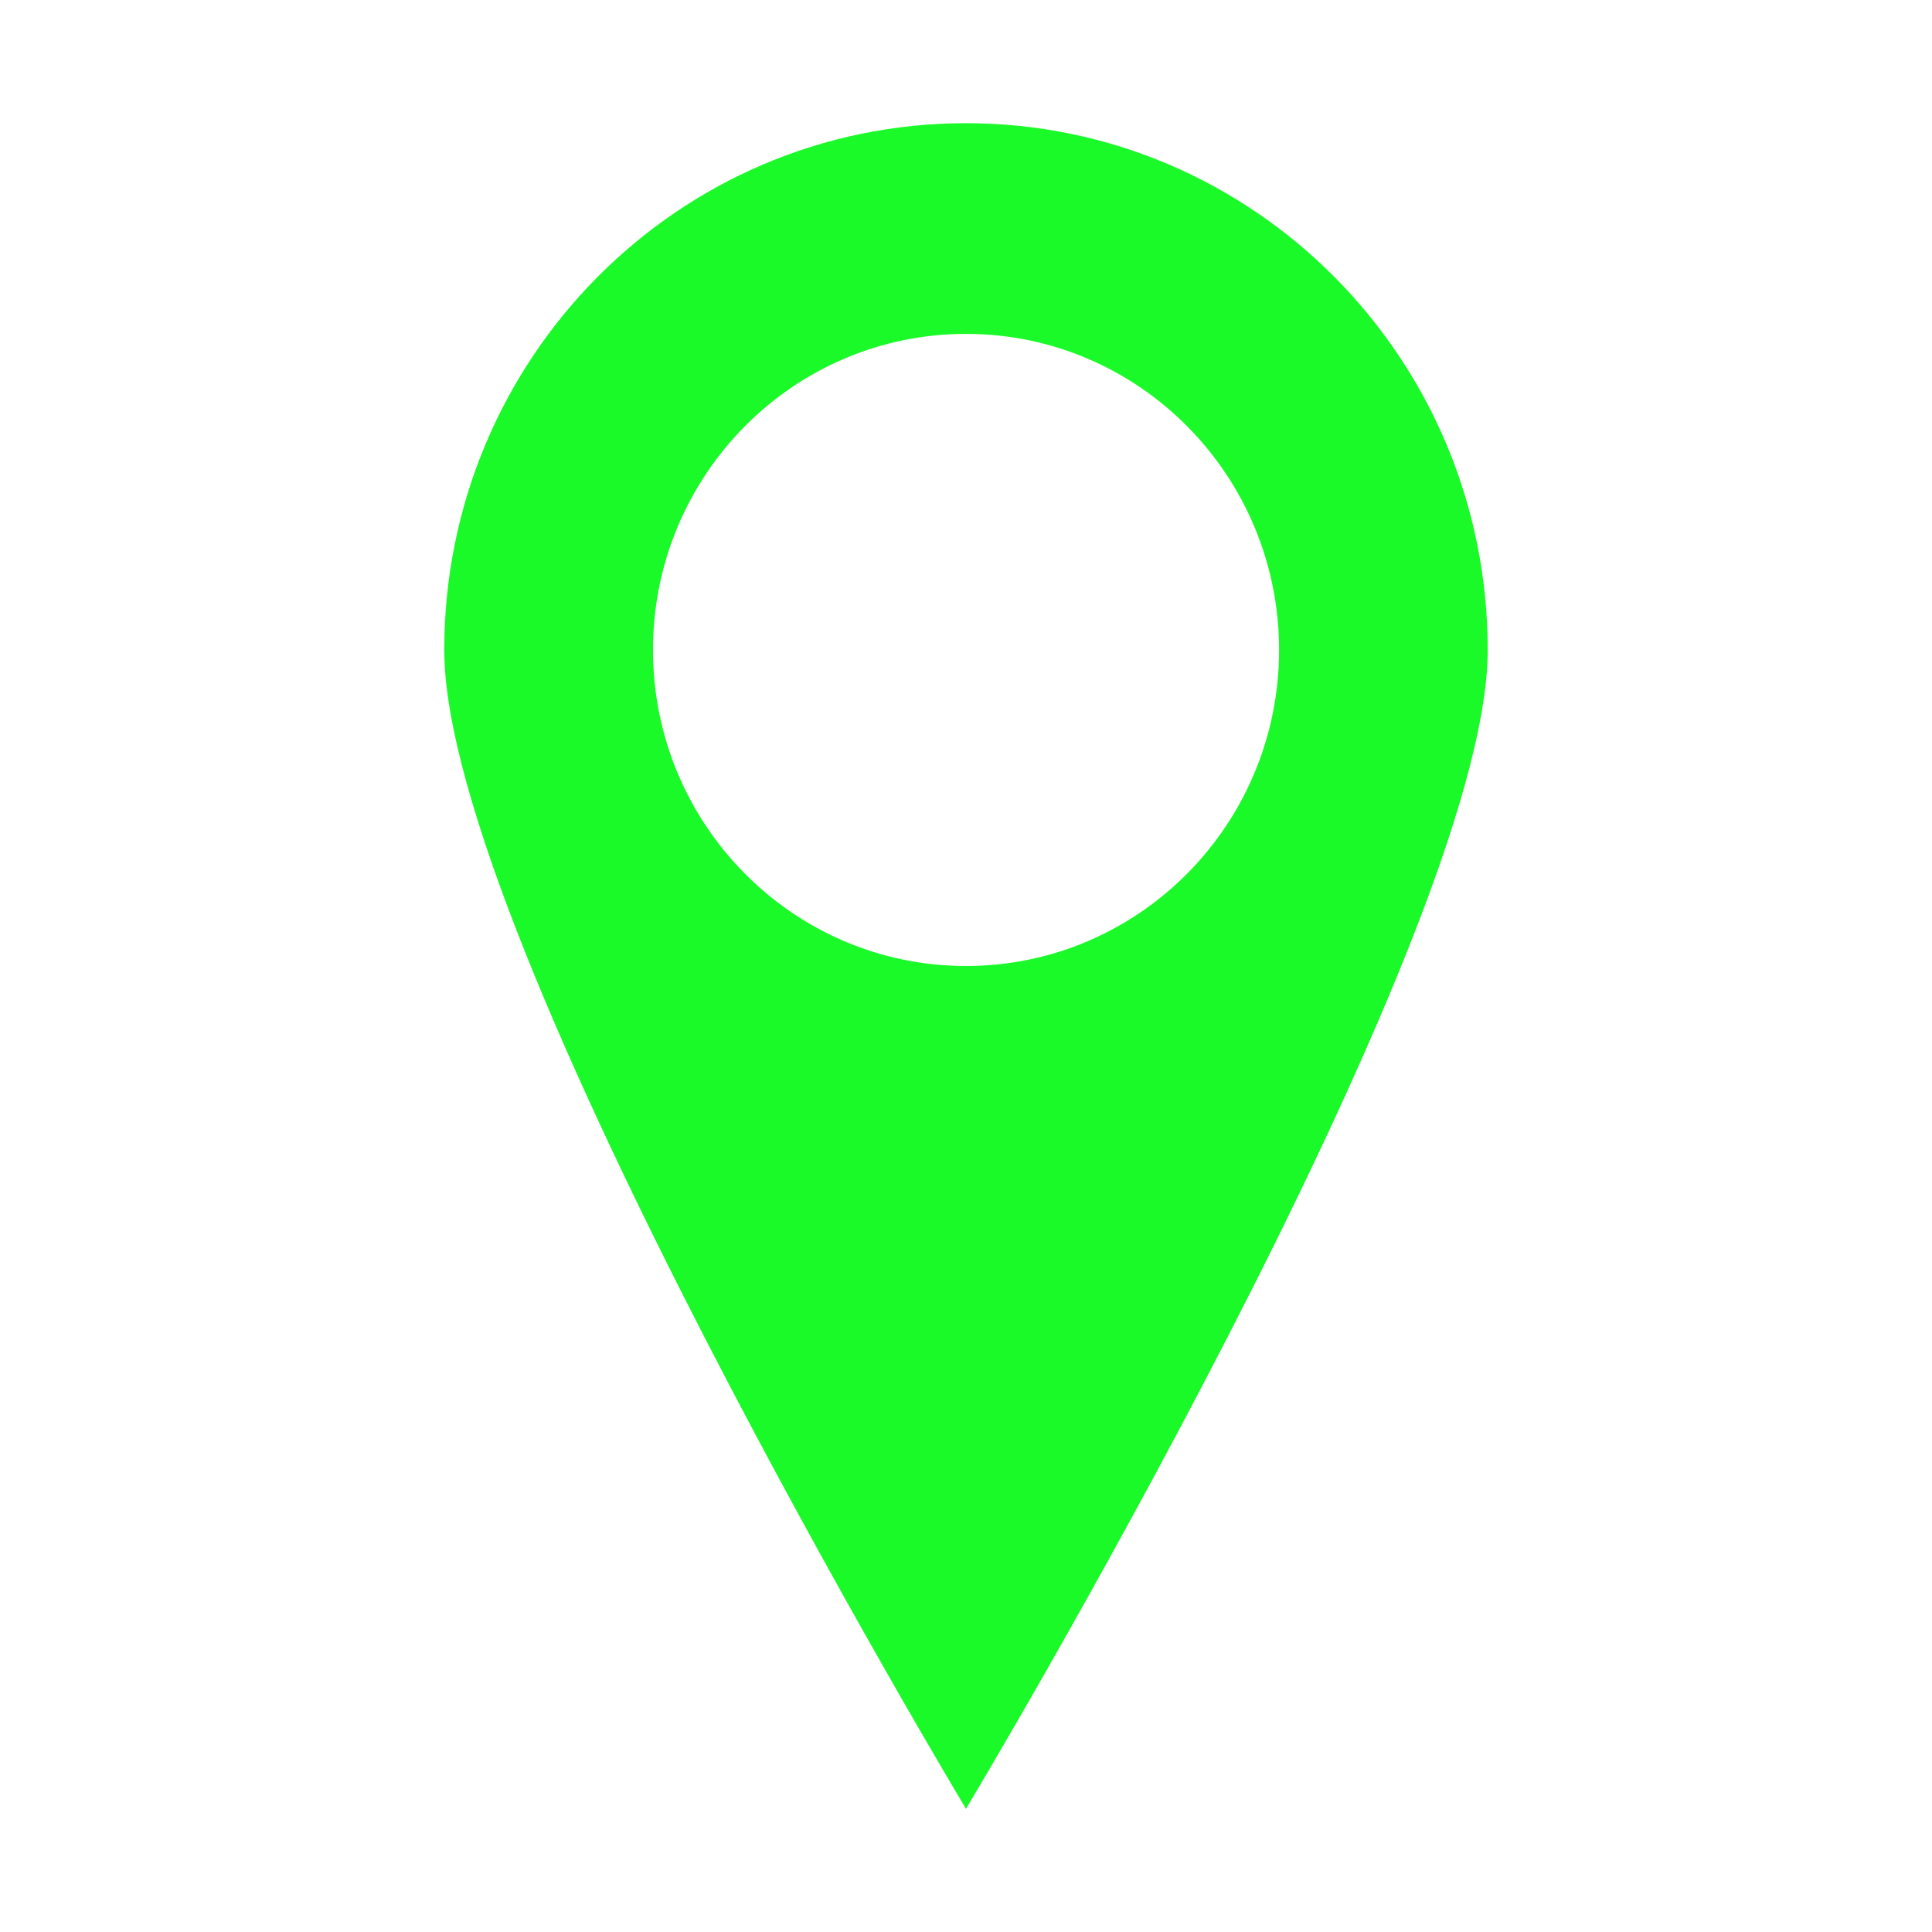 <?xml version="1.0" standalone="no"?><!DOCTYPE svg PUBLIC "-//W3C//DTD SVG 1.1//EN" "http://www.w3.org/Graphics/SVG/1.1/DTD/svg11.dtd"><svg t="1679746120095" class="icon" viewBox="0 0 1024 1024" version="1.1" xmlns="http://www.w3.org/2000/svg" p-id="1627" width="16" height="16" xmlns:xlink="http://www.w3.org/1999/xlink"><path d="M511.999 65.29c-152.771 0-276.532 124.983-276.532 279.194 0 154.21 276.532 614.225 276.532 614.225s276.532-460.015 276.532-614.225C788.532 190.251 664.727 65.29 511.999 65.29L511.999 65.29zM511.999 512c-91.609 0-165.901-75.034-165.901-167.516 0-92.482 74.292-167.516 165.901-167.516 91.61 0 165.945 75.034 165.945 167.516C677.945 436.966 603.61 512 511.999 512L511.999 512zM511.999 512" fill="#1afa29" p-id="1628"></path></svg>